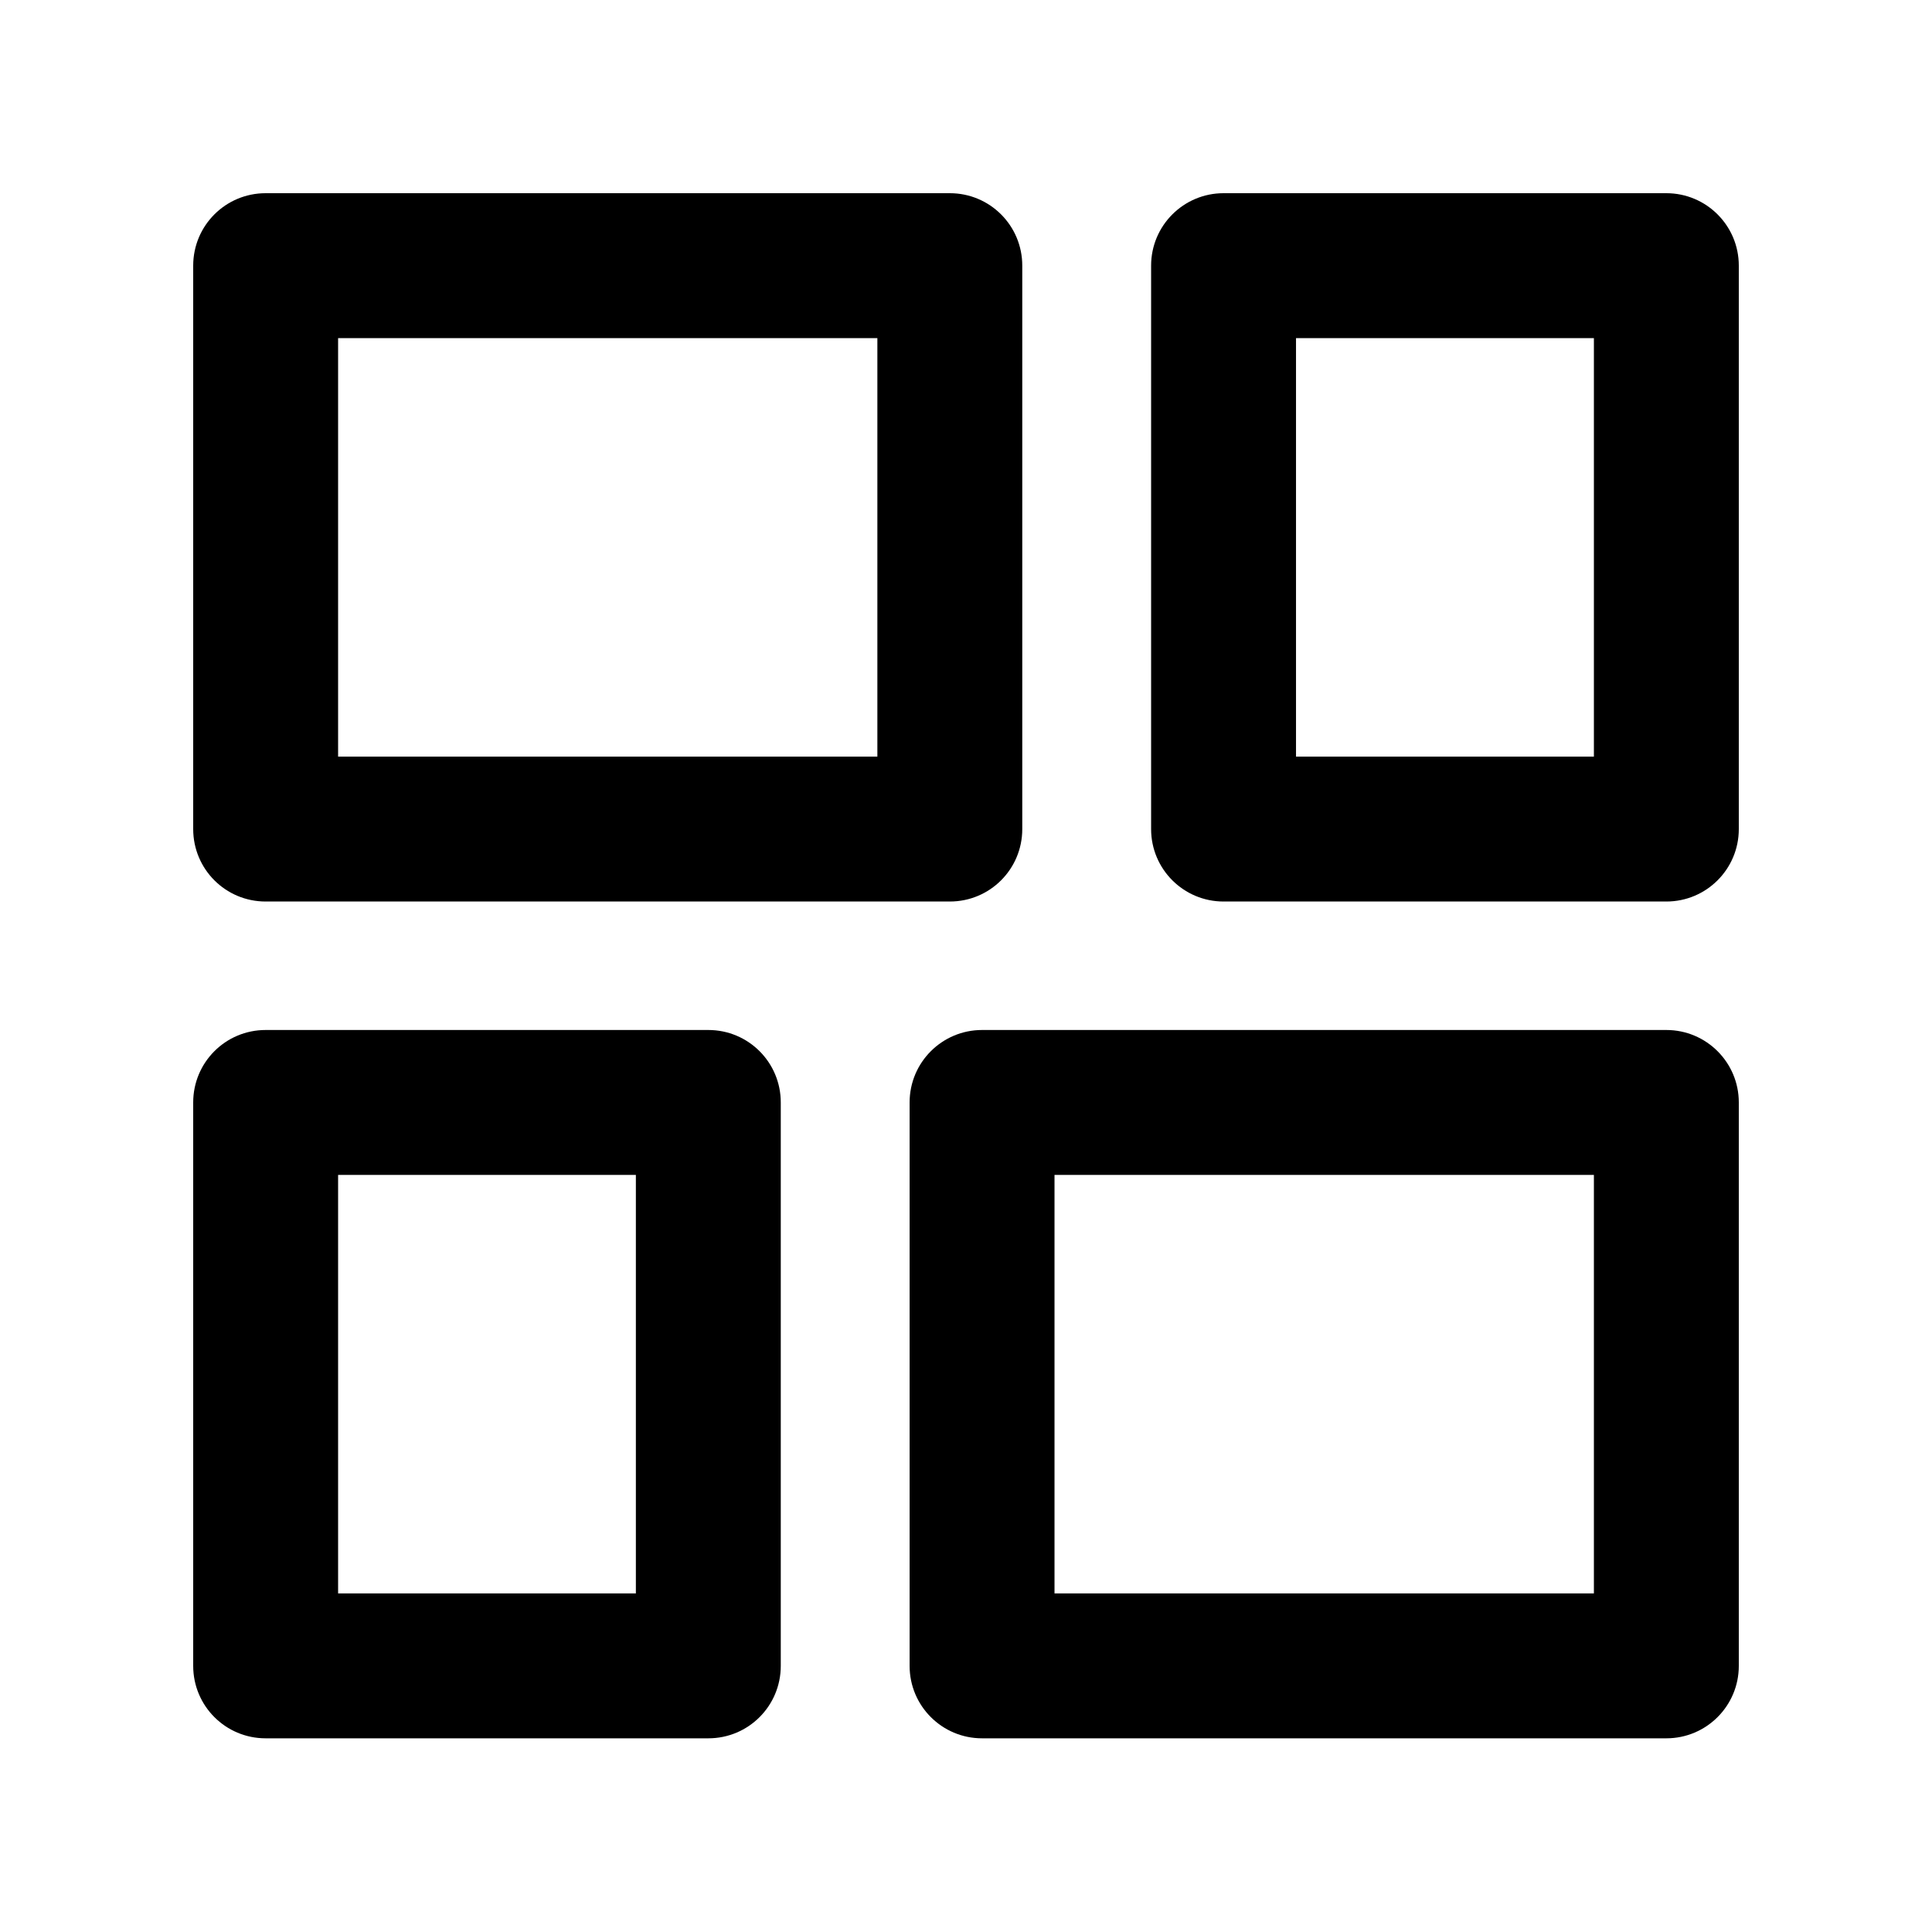 <svg width="16" height="16" viewBox="0 0 16 16" fill="none" xmlns="http://www.w3.org/2000/svg">
<path fill-rule="evenodd" clip-rule="evenodd" d="M2.2 1.6C1.868 1.6 1.6 1.868 1.6 2.2V6.866C1.6 7.198 1.868 7.466 2.2 7.466H7.866C8.198 7.466 8.466 7.198 8.466 6.866V2.2C8.466 1.868 8.198 1.6 7.866 1.6H2.2ZM2.8 6.266V2.8H7.266V6.266H2.8ZM8.133 8.53C7.802 8.53 7.533 8.798 7.533 9.13V13.796C7.533 14.128 7.802 14.396 8.133 14.396H13.8C14.131 14.396 14.4 14.128 14.4 13.796V9.13C14.4 8.798 14.131 8.53 13.8 8.53H8.133ZM8.733 13.196V9.73H13.2V13.196H8.733ZM9.533 2.2C9.533 1.868 9.802 1.6 10.133 1.6H13.8C14.131 1.6 14.4 1.868 14.4 2.2V6.866C14.4 7.198 14.131 7.466 13.8 7.466H10.133C9.802 7.466 9.533 7.198 9.533 6.866V2.2ZM10.733 2.8V6.266H13.2V2.8H10.733ZM2.2 8.53C1.868 8.53 1.6 8.798 1.6 9.13V13.796C1.6 14.128 1.868 14.396 2.2 14.396H5.866C6.198 14.396 6.466 14.128 6.466 13.796V9.13C6.466 8.798 6.198 8.53 5.866 8.53H2.2ZM2.8 13.196V9.73H5.266V13.196H2.8Z" fill="black"/>
</svg>
